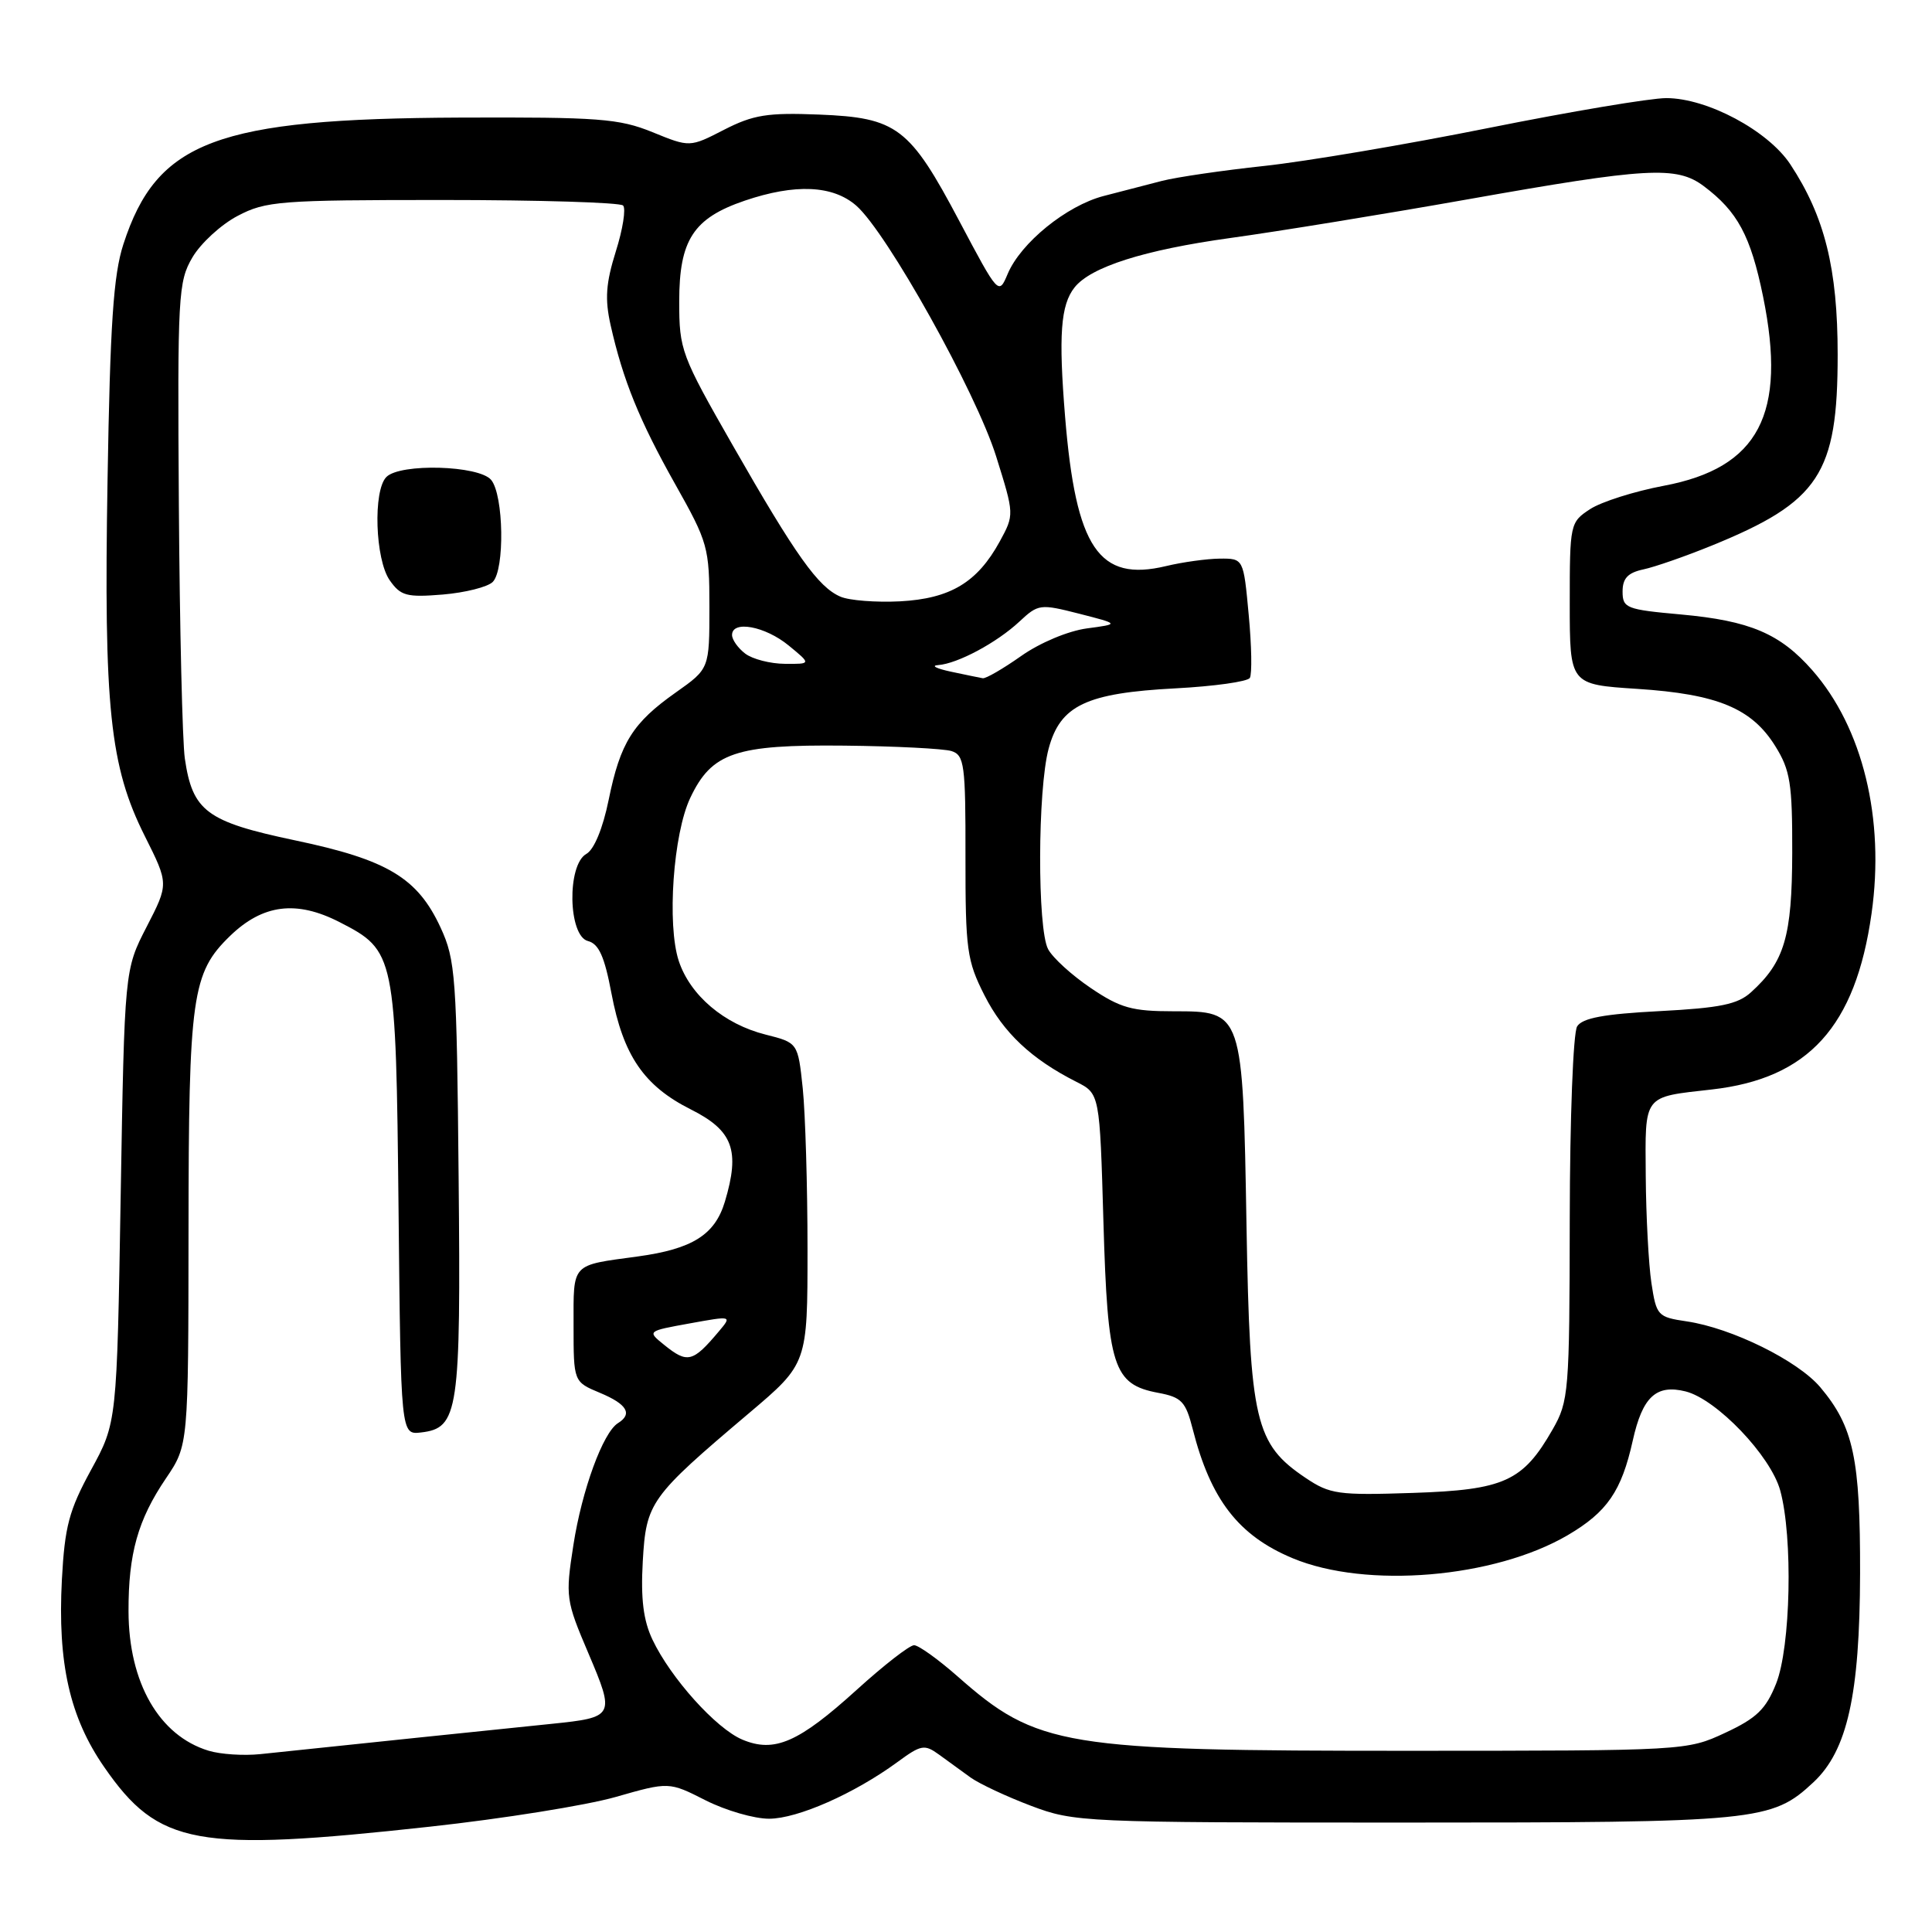 <?xml version="1.0" encoding="UTF-8" standalone="no"?>
<!DOCTYPE svg PUBLIC "-//W3C//DTD SVG 1.1//EN" "http://www.w3.org/Graphics/SVG/1.1/DTD/svg11.dtd" >
<svg xmlns="http://www.w3.org/2000/svg" xmlns:xlink="http://www.w3.org/1999/xlink" version="1.1" viewBox="0 0 256 256">
 <g >
 <path fill="currentColor"
d=" M 57.00 242.04 C 66.62 240.99 77.68 239.22 81.57 238.11 C 88.64 236.09 88.64 236.09 93.49 238.55 C 96.16 239.90 99.95 241.00 101.92 240.99 C 105.70 240.98 113.21 237.66 118.92 233.48 C 122.05 231.18 122.50 231.10 124.42 232.49 C 125.56 233.33 127.45 234.70 128.62 235.54 C 129.79 236.37 133.39 238.06 136.62 239.28 C 142.37 241.45 143.50 241.50 186.00 241.50 C 232.98 241.50 234.75 241.33 240.29 236.16 C 244.78 231.96 246.43 224.60 246.47 208.50 C 246.50 193.26 245.61 189.06 241.20 183.82 C 238.22 180.29 229.47 175.97 223.50 175.09 C 219.65 174.52 219.48 174.34 218.82 170.00 C 218.45 167.53 218.11 161.16 218.07 155.86 C 217.99 144.93 217.64 145.40 226.84 144.36 C 239.63 142.91 245.87 136.04 247.99 121.05 C 249.77 108.51 246.83 96.43 240.14 88.81 C 235.87 83.95 231.87 82.25 222.73 81.42 C 215.49 80.77 215.00 80.58 215.00 78.38 C 215.00 76.63 215.70 75.89 217.75 75.45 C 219.26 75.13 223.34 73.71 226.80 72.30 C 241.07 66.49 243.50 62.81 243.50 47.00 C 243.50 35.58 241.78 28.68 237.23 21.78 C 234.28 17.31 226.21 13.00 220.79 13.00 C 218.69 13.00 208.09 14.78 197.23 16.96 C 186.38 19.14 173.00 21.40 167.50 21.99 C 162.00 22.58 155.93 23.47 154.00 23.96 C 152.07 24.46 148.58 25.36 146.24 25.97 C 141.32 27.25 135.25 32.18 133.52 36.30 C 132.33 39.12 132.31 39.09 127.13 29.32 C 120.53 16.85 118.87 15.59 108.50 15.18 C 101.70 14.91 99.82 15.21 95.95 17.19 C 91.40 19.53 91.40 19.53 86.45 17.51 C 82.02 15.71 79.35 15.51 61.00 15.58 C 28.66 15.72 20.78 18.68 16.34 32.39 C 15.03 36.43 14.59 42.95 14.25 63.63 C 13.74 93.82 14.55 101.55 19.20 110.81 C 22.36 117.12 22.36 117.12 19.43 122.81 C 16.50 128.50 16.50 128.50 15.99 158.50 C 15.49 188.50 15.49 188.50 12.06 194.78 C 9.14 200.14 8.58 202.26 8.20 209.32 C 7.62 220.39 9.24 227.56 13.81 234.15 C 21.01 244.55 25.94 245.45 57.00 242.04 Z  M 27.64 231.98 C 21.09 229.99 17.05 222.97 17.03 213.50 C 17.01 205.86 18.27 201.38 21.99 195.89 C 24.96 191.50 24.96 191.50 24.98 163.12 C 25.00 131.93 25.43 128.92 30.48 124.02 C 34.82 119.82 39.27 119.25 45.00 122.19 C 52.37 125.97 52.46 126.41 52.81 160.31 C 53.11 190.12 53.11 190.12 55.78 189.81 C 60.76 189.23 61.07 187.13 60.77 156.00 C 60.52 129.37 60.36 127.20 58.38 122.91 C 55.33 116.31 51.34 113.92 39.09 111.35 C 27.37 108.88 25.51 107.50 24.49 100.50 C 24.17 98.30 23.81 83.22 23.70 67.00 C 23.51 39.10 23.61 37.32 25.50 34.10 C 26.60 32.23 29.30 29.75 31.50 28.60 C 35.23 26.64 37.08 26.50 58.67 26.50 C 71.41 26.50 82.16 26.83 82.56 27.23 C 82.96 27.63 82.53 30.37 81.60 33.31 C 80.28 37.53 80.13 39.61 80.91 43.09 C 82.55 50.37 84.72 55.72 89.48 64.18 C 93.82 71.89 94.00 72.54 94.00 80.42 C 94.00 88.61 94.00 88.61 89.57 91.74 C 83.84 95.78 82.20 98.39 80.65 105.99 C 79.88 109.77 78.72 112.58 77.69 113.15 C 75.11 114.60 75.28 124.00 77.90 124.69 C 79.35 125.06 80.10 126.74 81.02 131.62 C 82.58 139.86 85.32 143.88 91.53 147.00 C 97.13 149.81 98.09 152.42 96.05 159.23 C 94.73 163.62 91.75 165.50 84.49 166.49 C 75.60 167.70 76.00 167.27 76.00 175.62 C 76.00 183.10 76.00 183.10 79.50 184.56 C 83.09 186.06 83.85 187.35 81.89 188.57 C 79.90 189.80 77.11 197.44 75.98 204.71 C 74.91 211.60 74.97 212.04 77.97 219.08 C 81.51 227.41 81.43 227.56 73.07 228.42 C 67.89 228.94 43.60 231.47 34.50 232.43 C 32.30 232.66 29.21 232.46 27.64 231.98 Z  M 65.29 77.11 C 66.90 75.49 66.75 65.61 65.08 63.59 C 63.47 61.66 53.04 61.36 51.20 63.20 C 49.41 64.99 49.71 74.13 51.64 76.89 C 53.09 78.96 53.88 79.17 58.67 78.78 C 61.64 78.53 64.62 77.78 65.29 77.11 Z  M 98.37 230.51 C 94.89 229.05 88.87 222.35 86.46 217.27 C 85.25 214.72 84.89 211.88 85.17 206.91 C 85.62 199.06 86.10 198.38 99.25 187.25 C 107.00 180.69 107.00 180.69 107.00 165.49 C 107.00 157.13 106.71 147.57 106.37 144.23 C 105.73 138.17 105.73 138.17 101.45 137.09 C 95.95 135.71 91.45 131.89 89.94 127.33 C 88.36 122.52 89.20 110.48 91.47 105.71 C 94.31 99.72 97.46 98.65 111.85 98.80 C 118.65 98.87 125.05 99.20 126.08 99.52 C 127.78 100.07 127.95 101.30 127.93 113.51 C 127.92 125.87 128.12 127.29 130.45 131.89 C 132.96 136.84 136.66 140.33 142.61 143.34 C 145.72 144.91 145.72 144.91 146.21 161.90 C 146.77 181.17 147.49 183.44 153.48 184.56 C 156.57 185.14 157.11 185.71 158.04 189.36 C 160.42 198.72 164.12 203.49 171.30 206.48 C 181.04 210.54 198.01 209.11 207.73 203.42 C 212.96 200.35 214.86 197.59 216.35 190.88 C 217.64 185.08 219.45 183.40 223.35 184.37 C 227.47 185.41 234.63 192.90 235.89 197.50 C 237.59 203.70 237.28 218.25 235.34 223.10 C 233.99 226.48 232.76 227.67 228.59 229.61 C 223.53 231.97 223.30 231.98 186.93 231.99 C 140.78 232.00 137.46 231.46 126.85 222.10 C 124.29 219.85 121.71 218.00 121.12 218.00 C 120.52 218.00 117.11 220.65 113.53 223.90 C 105.81 230.90 102.61 232.29 98.37 230.51 Z  M 173.00 195.83 C 166.31 191.33 165.62 188.38 165.17 162.50 C 164.68 133.98 164.68 134.00 155.52 134.00 C 150.01 134.00 148.46 133.57 144.55 130.93 C 142.04 129.24 139.49 126.92 138.88 125.77 C 137.44 123.08 137.48 104.63 138.95 99.20 C 140.49 93.46 143.93 91.83 155.77 91.21 C 160.88 90.94 165.30 90.32 165.61 89.83 C 165.91 89.33 165.85 85.57 165.46 81.46 C 164.77 74.00 164.77 74.00 161.63 74.02 C 159.91 74.04 156.70 74.48 154.50 75.01 C 145.60 77.14 142.56 72.65 141.13 55.22 C 140.25 44.41 140.54 40.42 142.38 38.09 C 144.53 35.37 151.60 33.12 163.00 31.54 C 169.32 30.67 183.50 28.36 194.50 26.41 C 218.28 22.19 222.15 21.97 225.74 24.65 C 230.24 28.02 231.97 31.24 233.62 39.31 C 236.79 54.88 233.05 62.00 220.45 64.37 C 216.57 65.10 212.19 66.49 210.70 67.46 C 208.04 69.20 208.00 69.41 208.00 79.97 C 208.00 90.70 208.00 90.70 216.96 91.28 C 227.58 91.97 232.12 93.86 235.23 98.86 C 237.22 102.05 237.50 103.81 237.48 113.00 C 237.45 124.11 236.46 127.46 232.02 131.48 C 230.26 133.08 227.92 133.56 219.88 133.98 C 212.55 134.36 209.68 134.89 208.98 136.00 C 208.45 136.83 208.02 148.18 208.00 161.50 C 207.97 184.47 207.87 185.67 205.73 189.41 C 201.79 196.30 199.32 197.42 187.20 197.82 C 177.31 198.15 176.23 198.00 173.00 195.83 Z  M 87.99 178.19 C 85.75 176.38 85.75 176.38 91.38 175.36 C 97.00 174.34 97.00 174.34 95.25 176.42 C 91.79 180.53 91.09 180.70 87.99 178.19 Z  M 126.00 89.00 C 124.08 88.59 123.31 88.20 124.30 88.13 C 126.89 87.94 132.08 85.16 135.08 82.36 C 137.58 80.03 137.82 80.00 143.00 81.32 C 148.35 82.69 148.35 82.69 144.00 83.27 C 141.52 83.61 137.79 85.17 135.30 86.93 C 132.90 88.62 130.62 89.94 130.22 89.87 C 129.82 89.80 127.92 89.41 126.00 89.00 Z  M 98.75 86.61 C 97.79 85.88 97.00 84.77 97.00 84.14 C 97.00 82.16 101.38 82.97 104.50 85.53 C 107.50 87.99 107.50 87.99 104.00 87.96 C 102.08 87.95 99.71 87.34 98.75 86.61 Z  M 111.36 79.06 C 108.42 77.80 105.45 73.63 97.12 59.06 C 90.25 47.05 90.00 46.38 90.00 39.94 C 90.00 31.80 91.87 28.91 98.68 26.59 C 105.36 24.32 110.36 24.54 113.46 27.25 C 117.52 30.80 129.32 51.95 131.99 60.46 C 134.41 68.19 134.41 68.19 132.46 71.77 C 129.49 77.18 125.92 79.32 119.26 79.68 C 116.09 79.84 112.53 79.57 111.36 79.06 Z "/>
</g>
</svg>